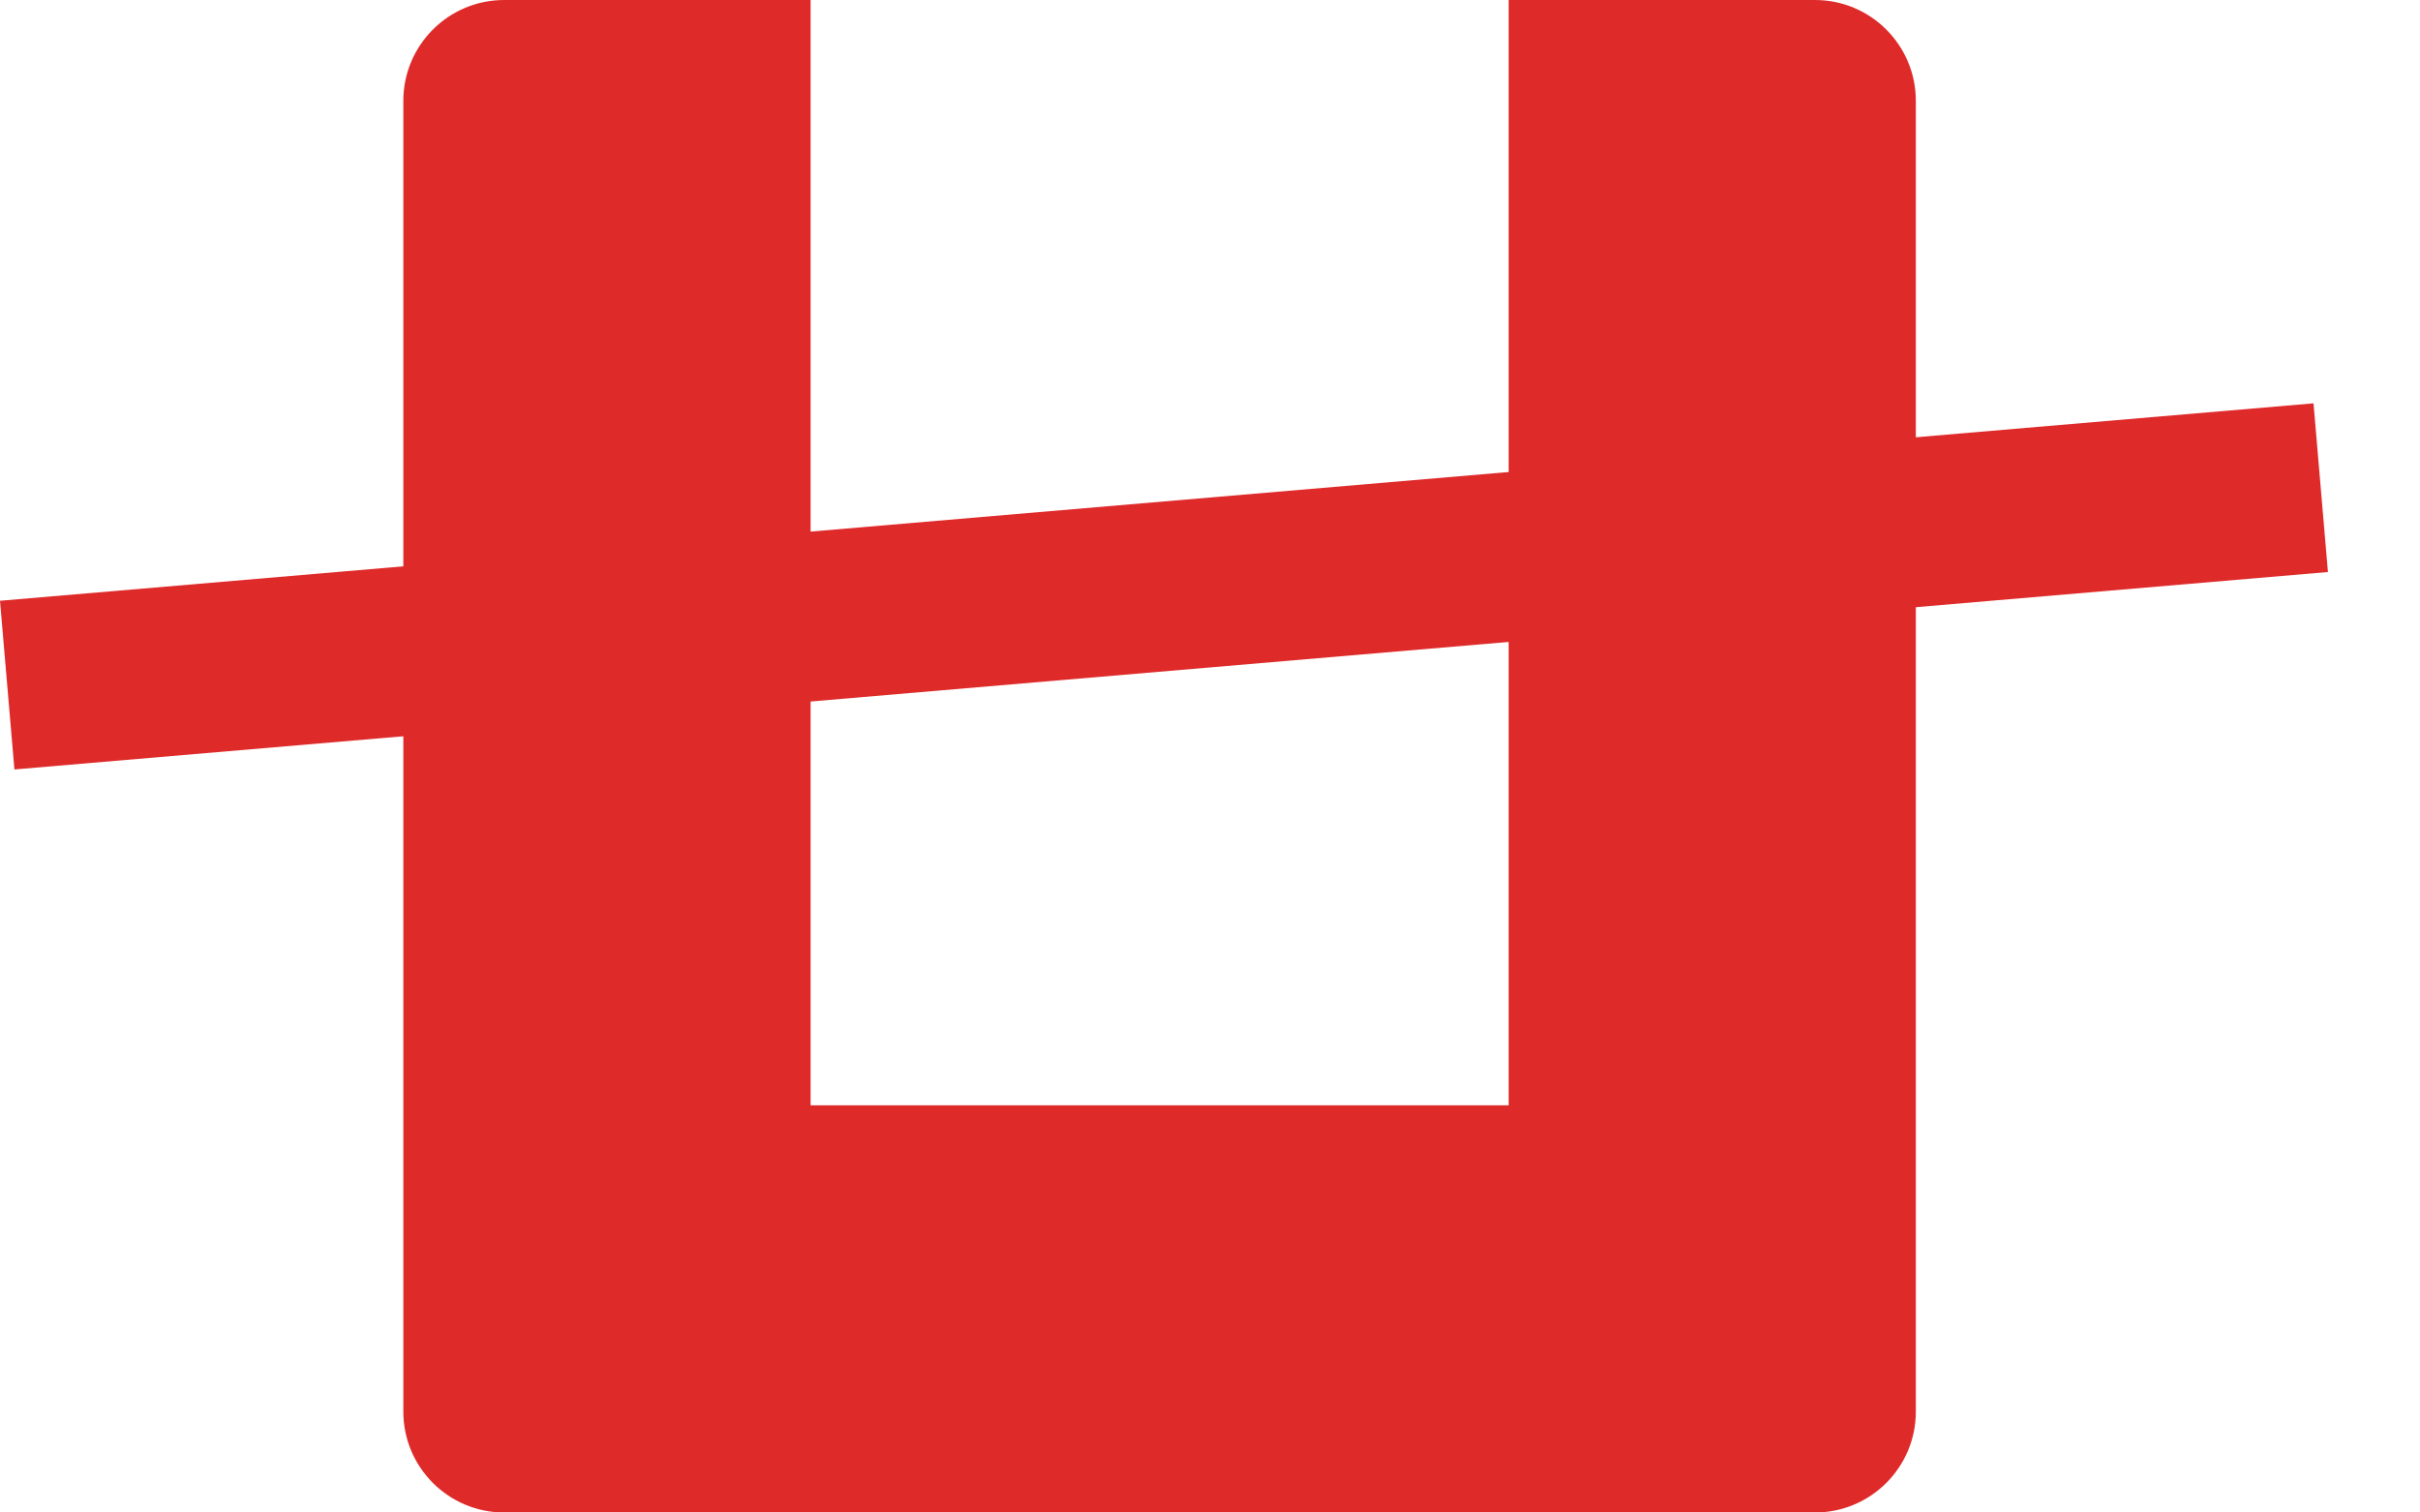 <svg width="24" height="15" viewBox="0 0 24 15" fill="none" xmlns="http://www.w3.org/2000/svg">
<path fill-rule="evenodd" clip-rule="evenodd" d="M8.039 0H5C4.448 0 4 0.448 4 1V14C4 14.552 4.448 15 5 15H18C18.552 15 19 14.552 19 14V1C19 0.448 18.552 0 18 0H14.962V10.962H8.039V0Z" fill="#DF2A2A"/>
<path fill-rule="evenodd" clip-rule="evenodd" d="M23.087 5.673L0.143 7.631L0 5.958L22.944 4L23.087 5.673Z" fill="#DF2A2A"/>
</svg>
